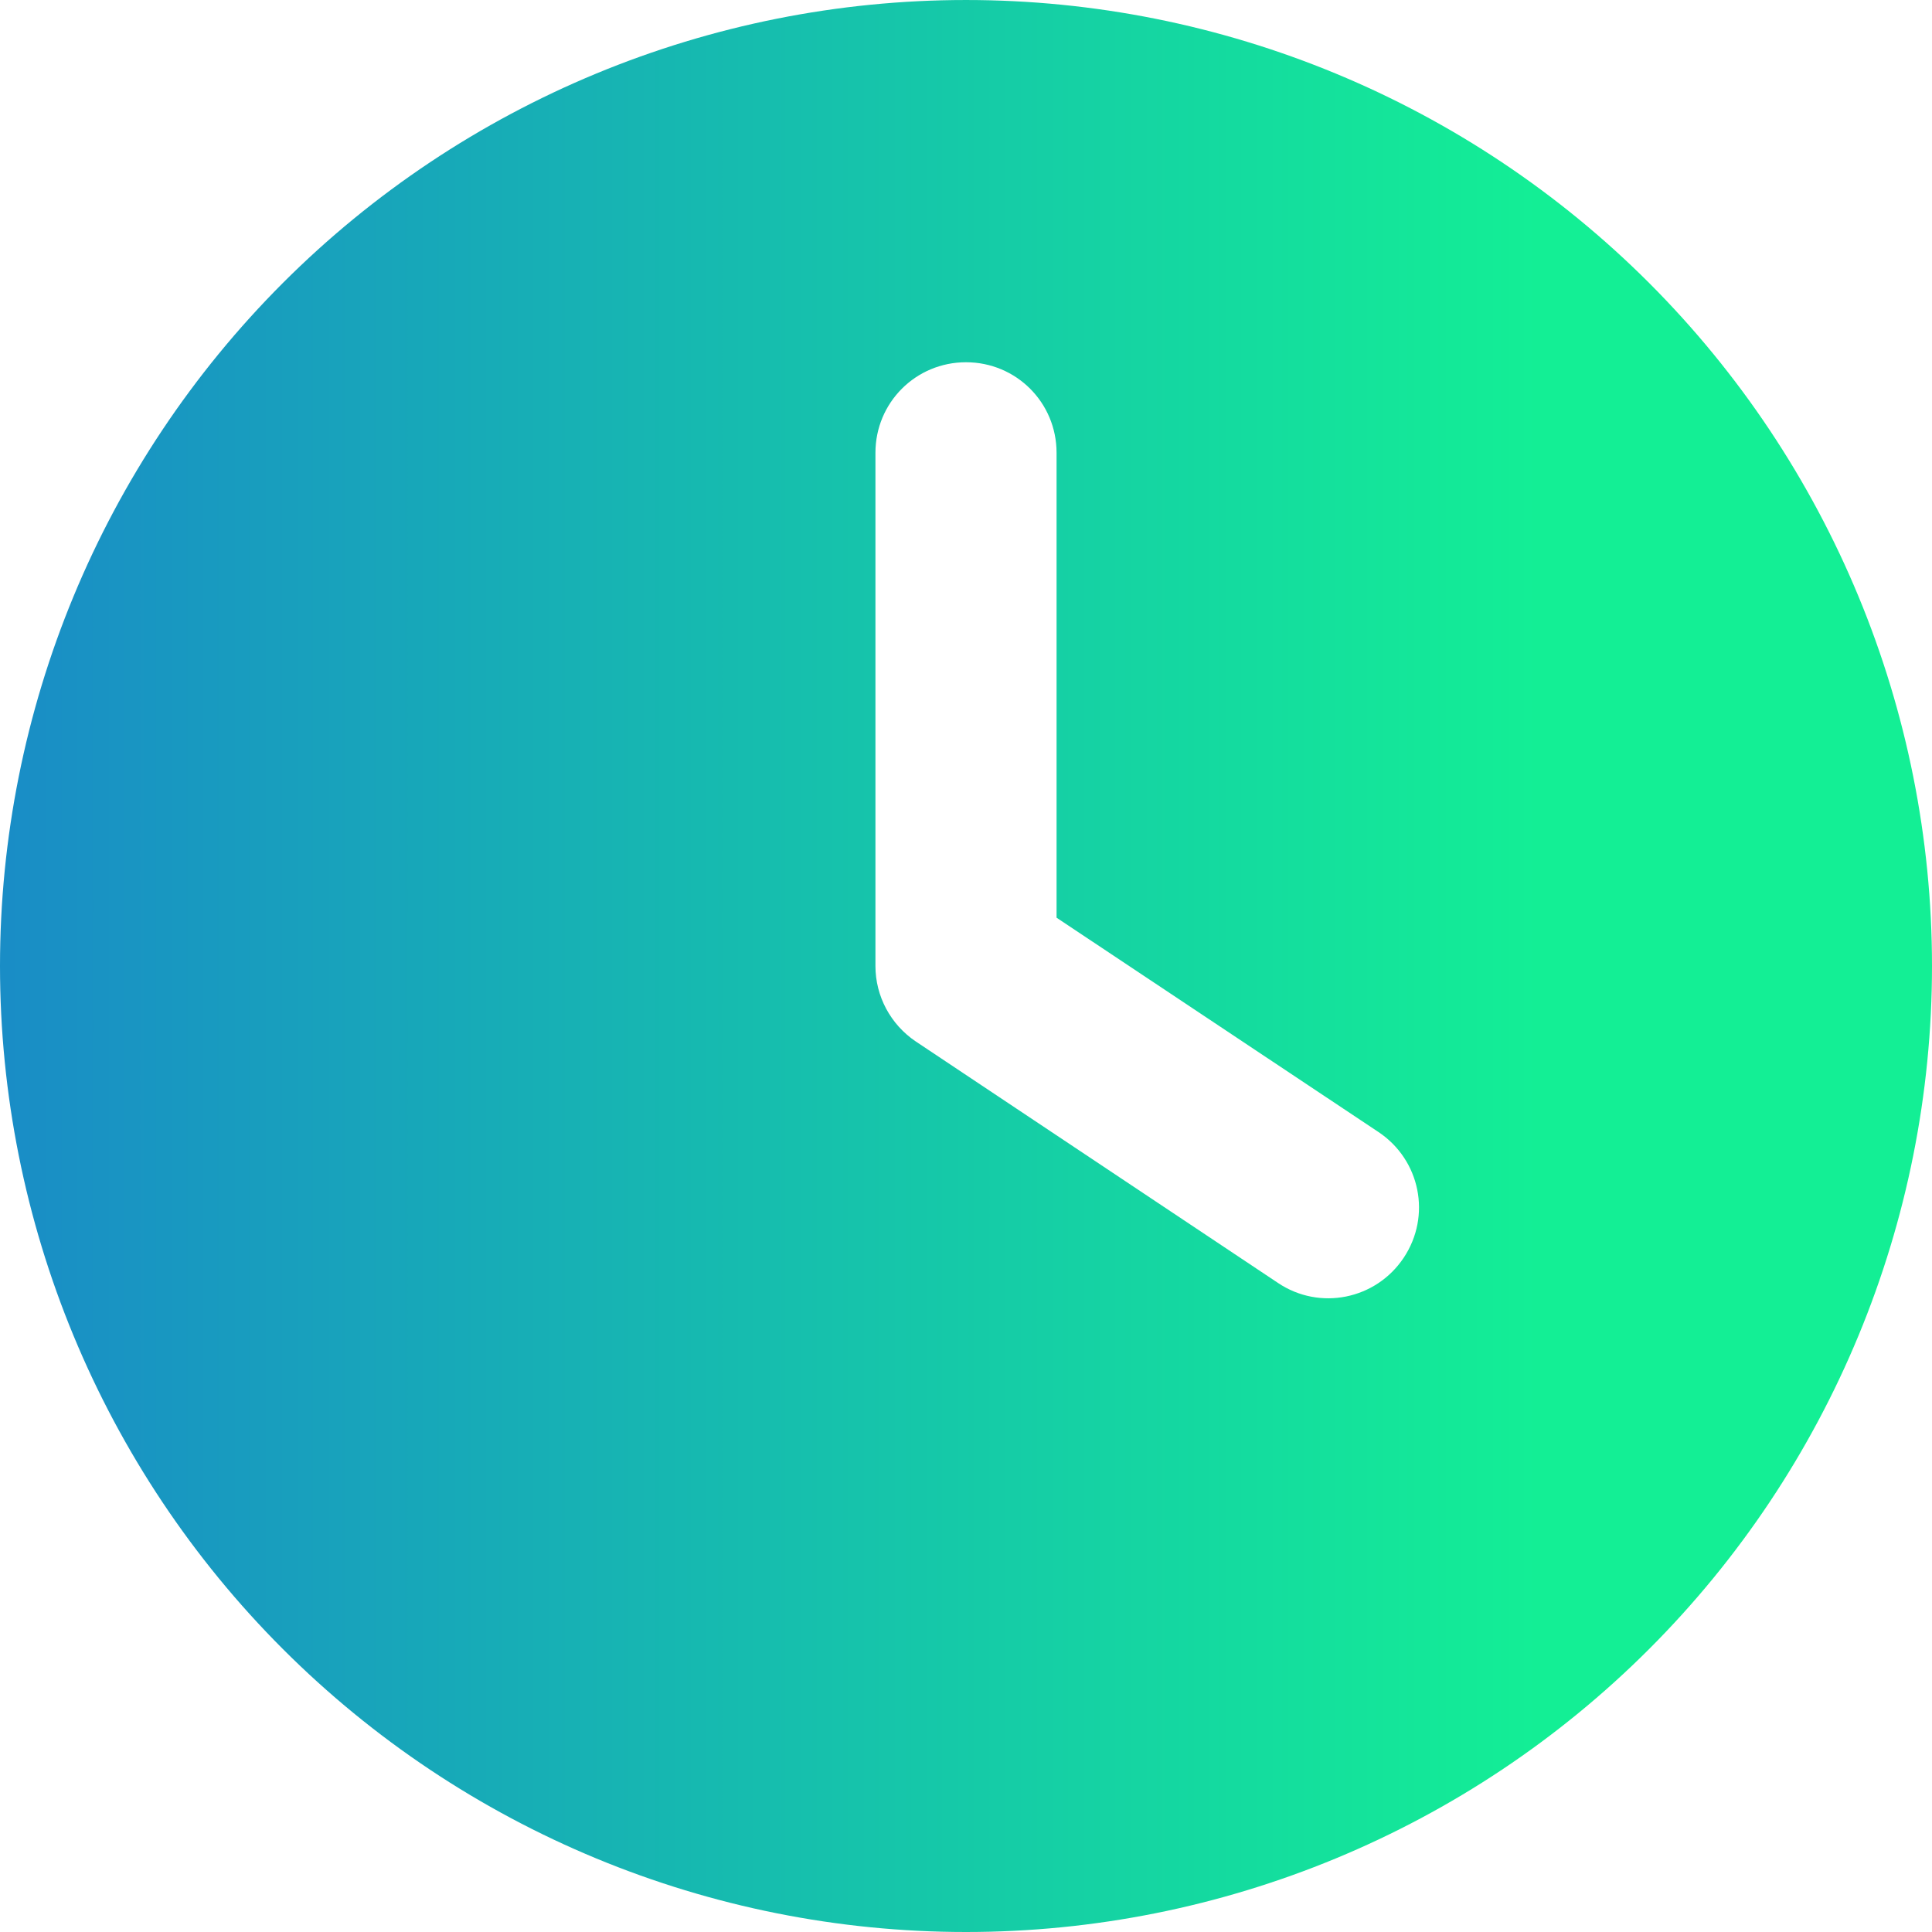 <svg width="16" height="16" viewBox="0 0 16 16" fill="none" xmlns="http://www.w3.org/2000/svg">
<g clip-path="url(#clip0_1548_4519)">
<path d="M8 6.10352e-05C10.122 6.10352e-05 12.157 0.843 13.657 2.343C15.157 3.844 16 5.878 16 8C16 10.122 15.157 12.157 13.657 13.657C12.157 15.157 10.122 16 8 16C5.878 16 3.843 15.157 2.343 13.657C0.843 12.157 0 10.122 0 8C0 5.878 0.843 3.844 2.343 2.343C3.843 0.843 5.878 6.10352e-05 8 6.10352e-05ZM7.25 3.75V8C7.25 8.25 7.375 8.484 7.584 8.625L10.584 10.625C10.928 10.856 11.394 10.763 11.625 10.416C11.856 10.069 11.762 9.606 11.416 9.375L8.75 7.6V3.75C8.75 3.334 8.416 3 8 3C7.584 3 7.25 3.334 7.25 3.75Z" fill="url(#paint0_linear_1548_4519)"/>
</g>
<defs>
<linearGradient id="paint0_linear_1548_4519" x1="-14.64" y1="6.2534e-05" x2="16" y2="6.33588e-05" gradientUnits="userSpaceOnUse">
<stop stop-color="#201CFF"/>
<stop offset="0.896" stop-color="#13EF95"/>
</linearGradient>
<clipPath id="clip0_1548_4519">
<rect width="16" height="16" fill="white"/>
</clipPath>
</defs>
</svg>
